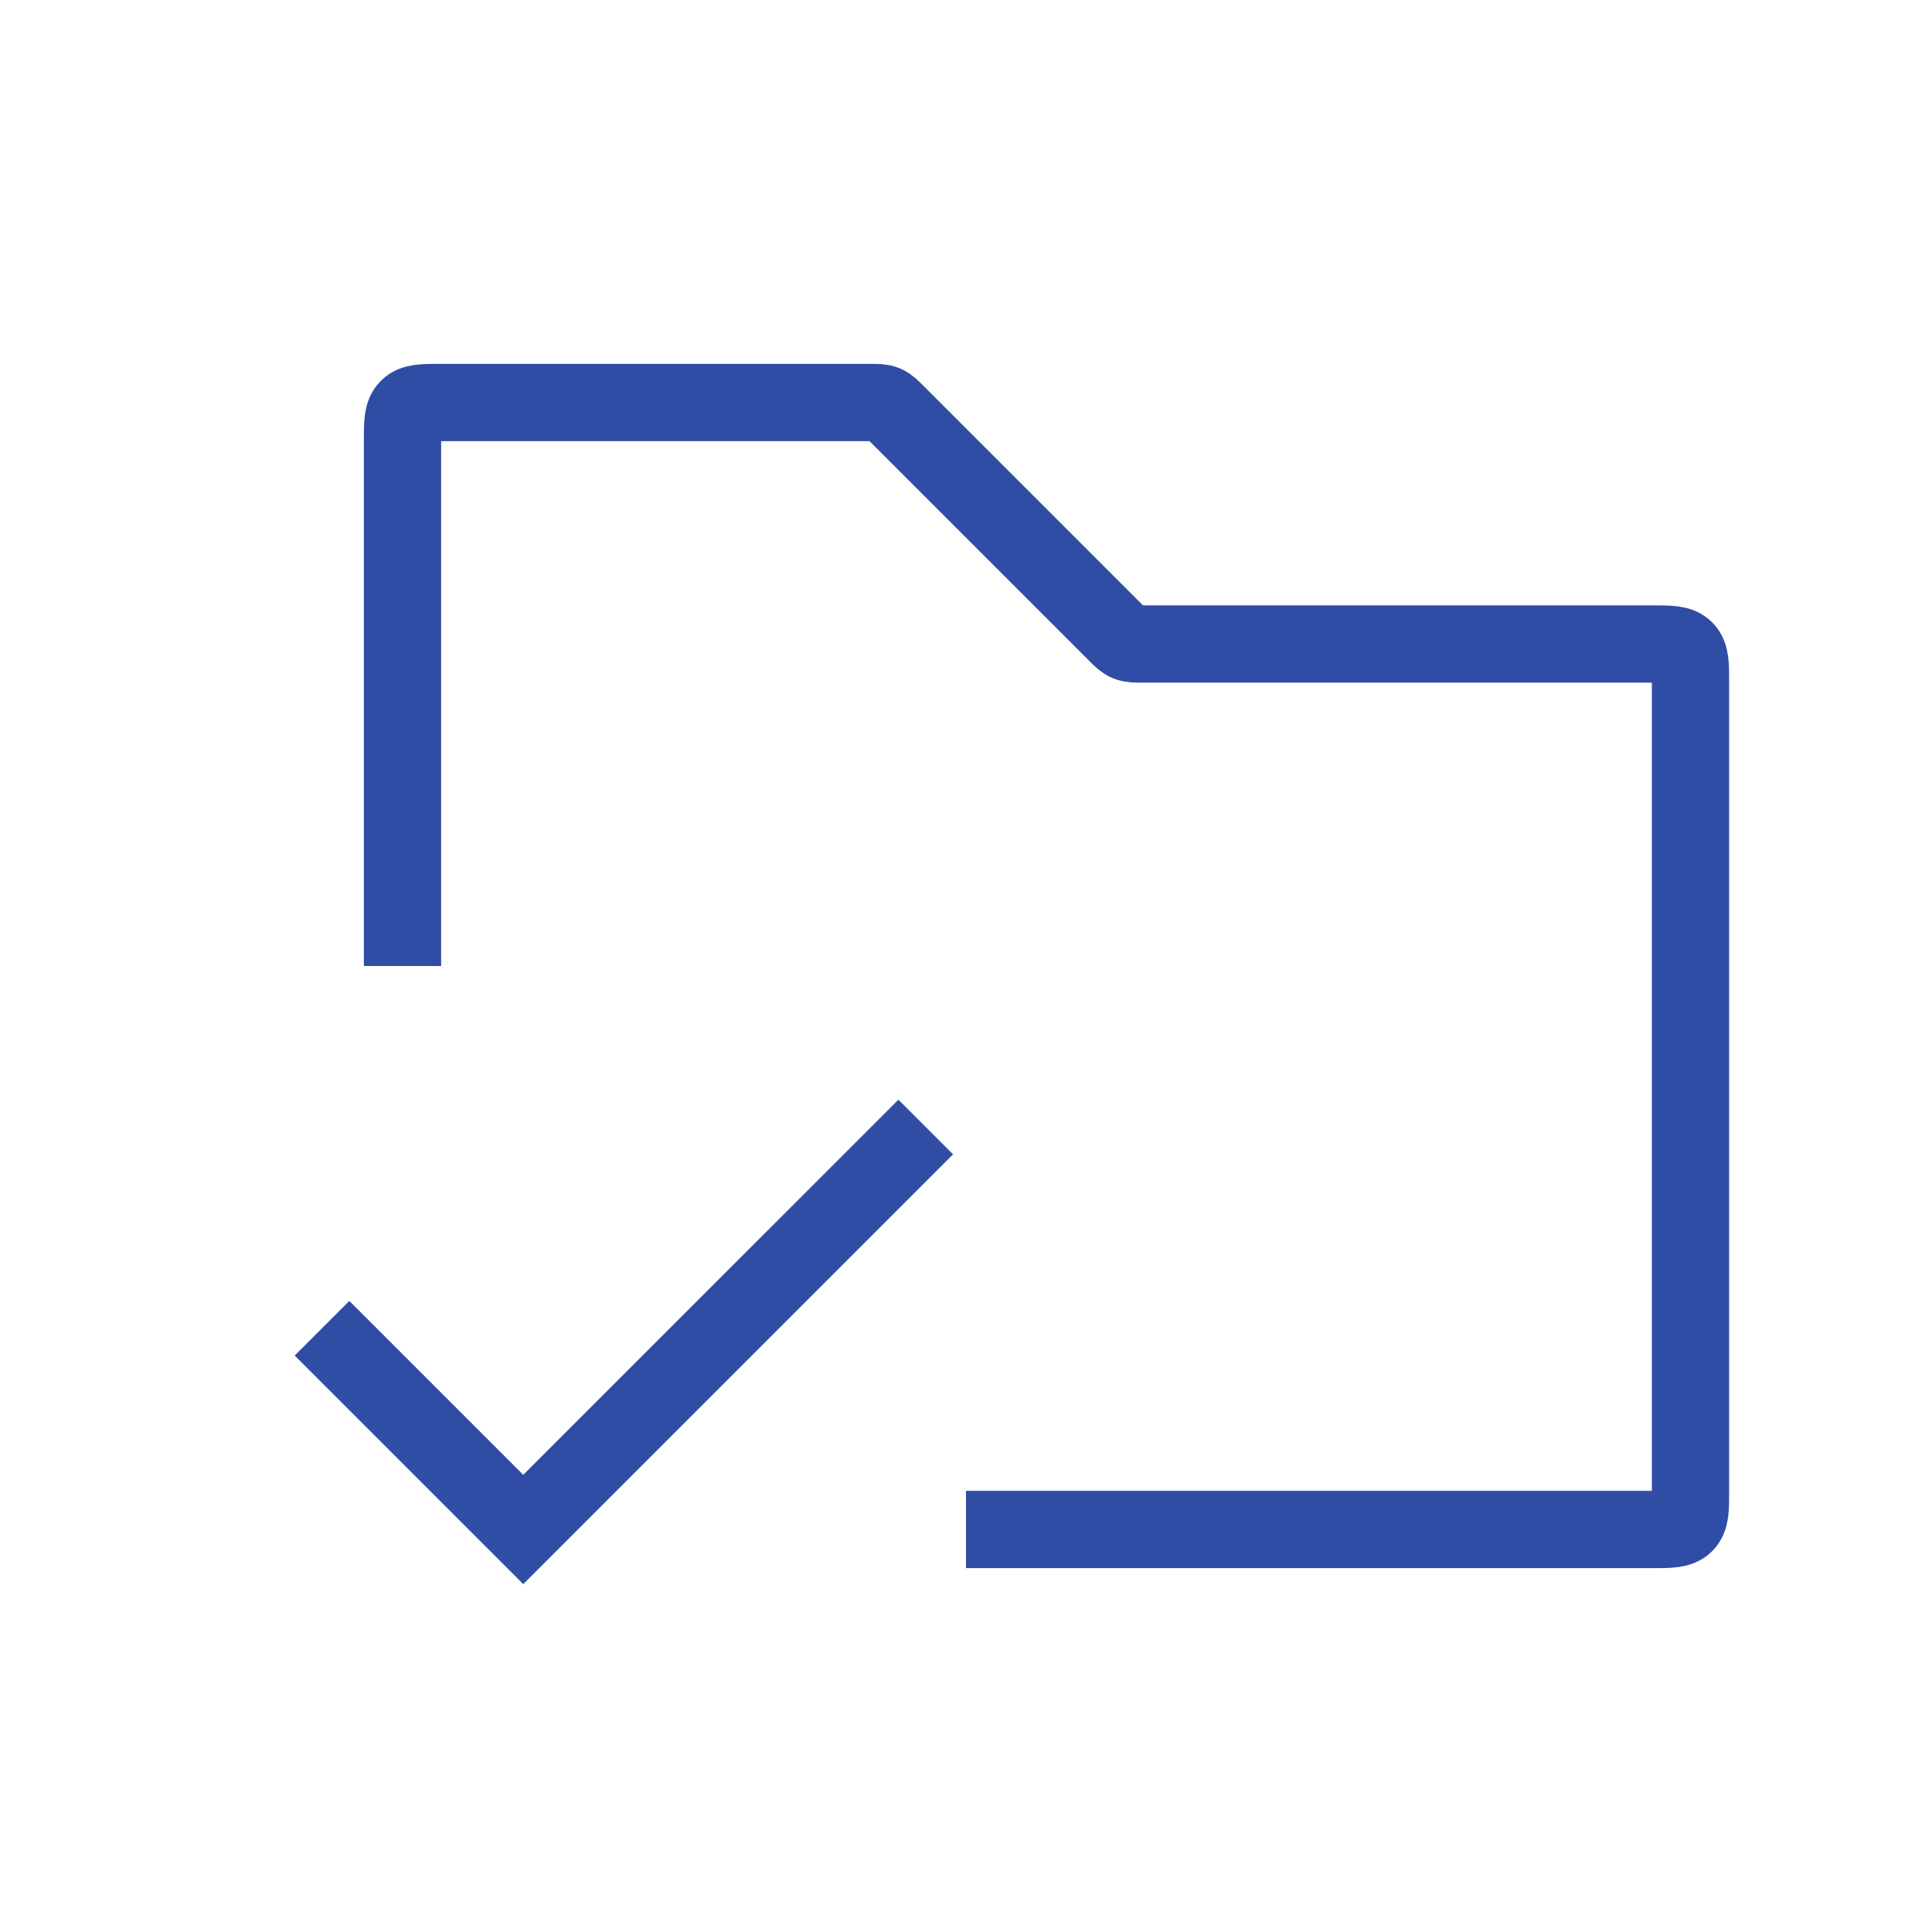 <svg width="200" height="200" viewBox="0 0 200 200" fill="none" xmlns="http://www.w3.org/2000/svg">
<path d="M41.667 100V45.667C41.667 43.781 41.667 42.838 42.253 42.252C42.839 41.667 43.781 41.667 45.667 41.667H90.01C90.828 41.667 91.236 41.667 91.604 41.819C91.972 41.971 92.26 42.26 92.839 42.838L115.495 65.495C116.073 66.073 116.363 66.362 116.73 66.514C117.098 66.667 117.506 66.667 118.324 66.667H171C172.886 66.667 173.829 66.667 174.415 67.252C175 67.838 175 68.781 175 70.667V154.333C175 156.219 175 157.162 174.415 157.748C173.829 158.333 172.886 158.333 171 158.333H100" stroke="#304DA5" stroke-width="8"/>
<path d="M33.333 137.5L54.166 158.333L95.833 116.667" stroke="#304DA5" stroke-width="8"/>
</svg>
